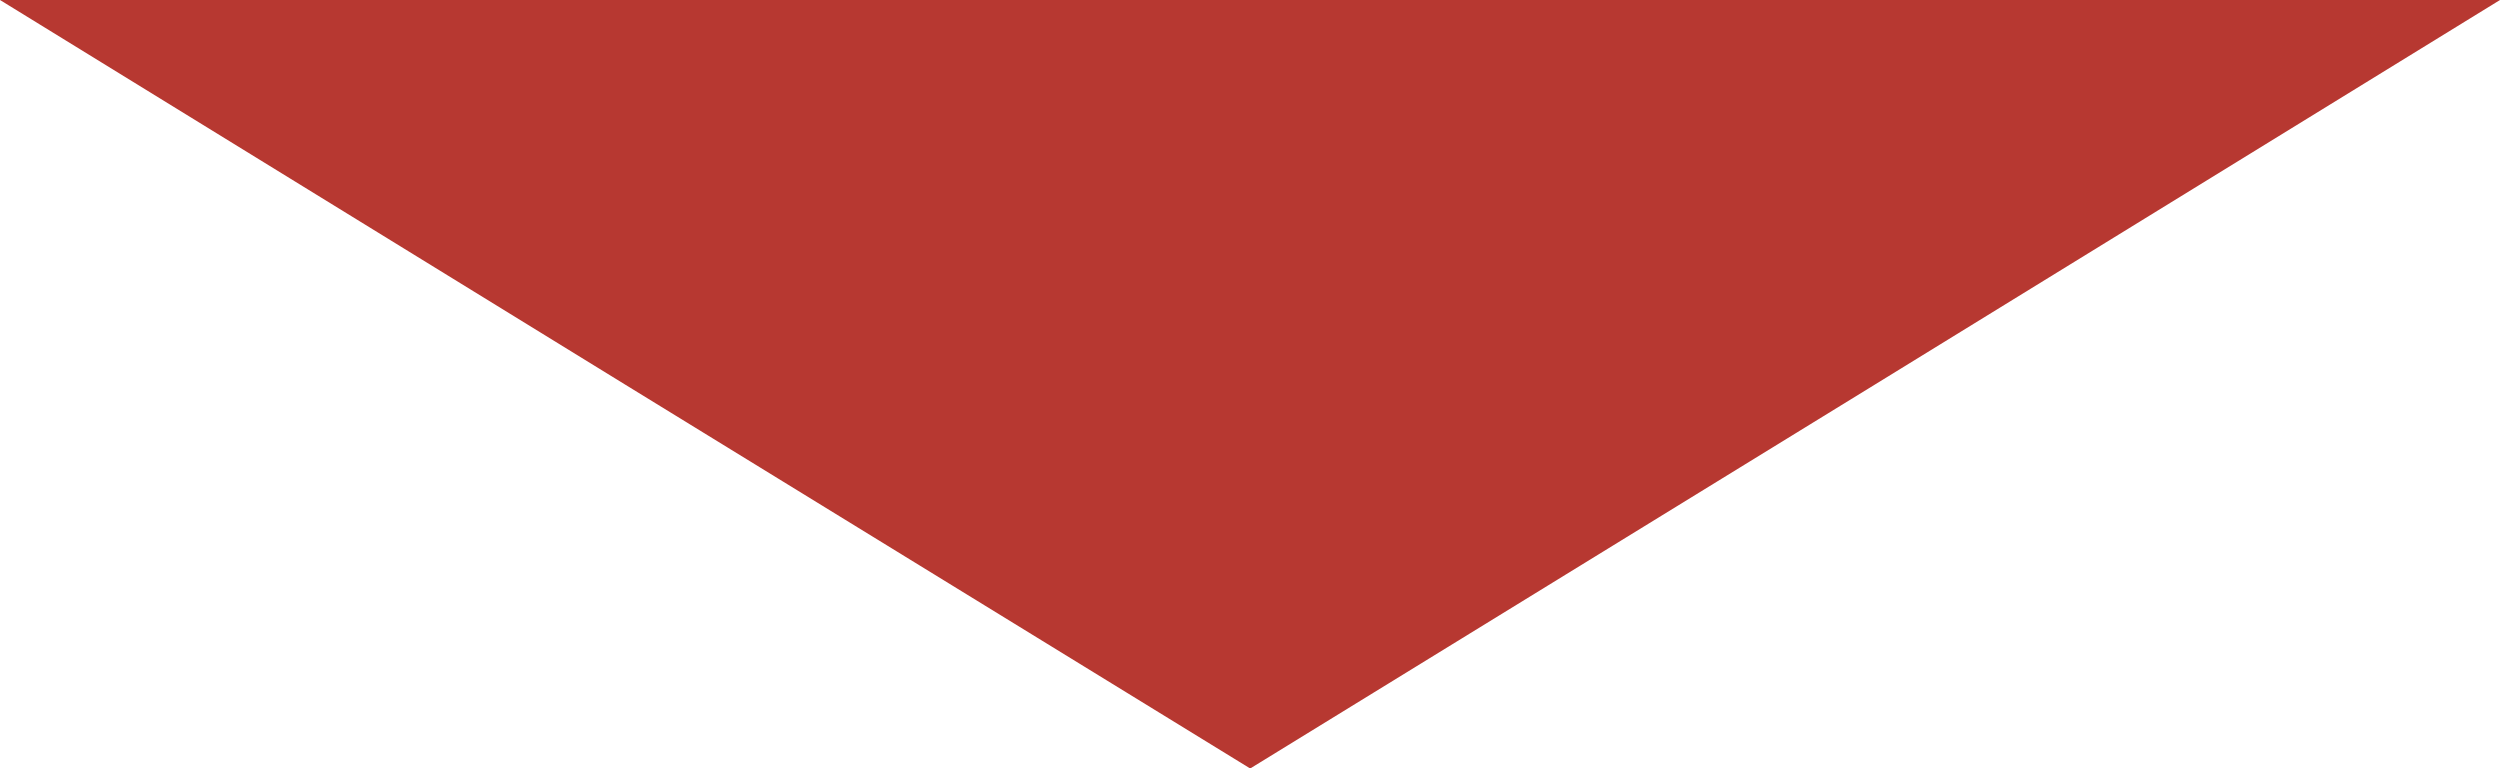 <svg id="Career_Center" data-name="Career Center" xmlns="http://www.w3.org/2000/svg" viewBox="0 0 64.25 19.75">
  <defs>
    <style>
      .cls-1 {
        fill: #b73831;
      }
    </style>
  </defs>
  <title>triangle</title>
  <polygon class="cls-1" points="32.13 19.75 16.06 9.88 0 0 32.13 0 64.25 0 48.19 9.88 32.13 19.75"/>
</svg>
